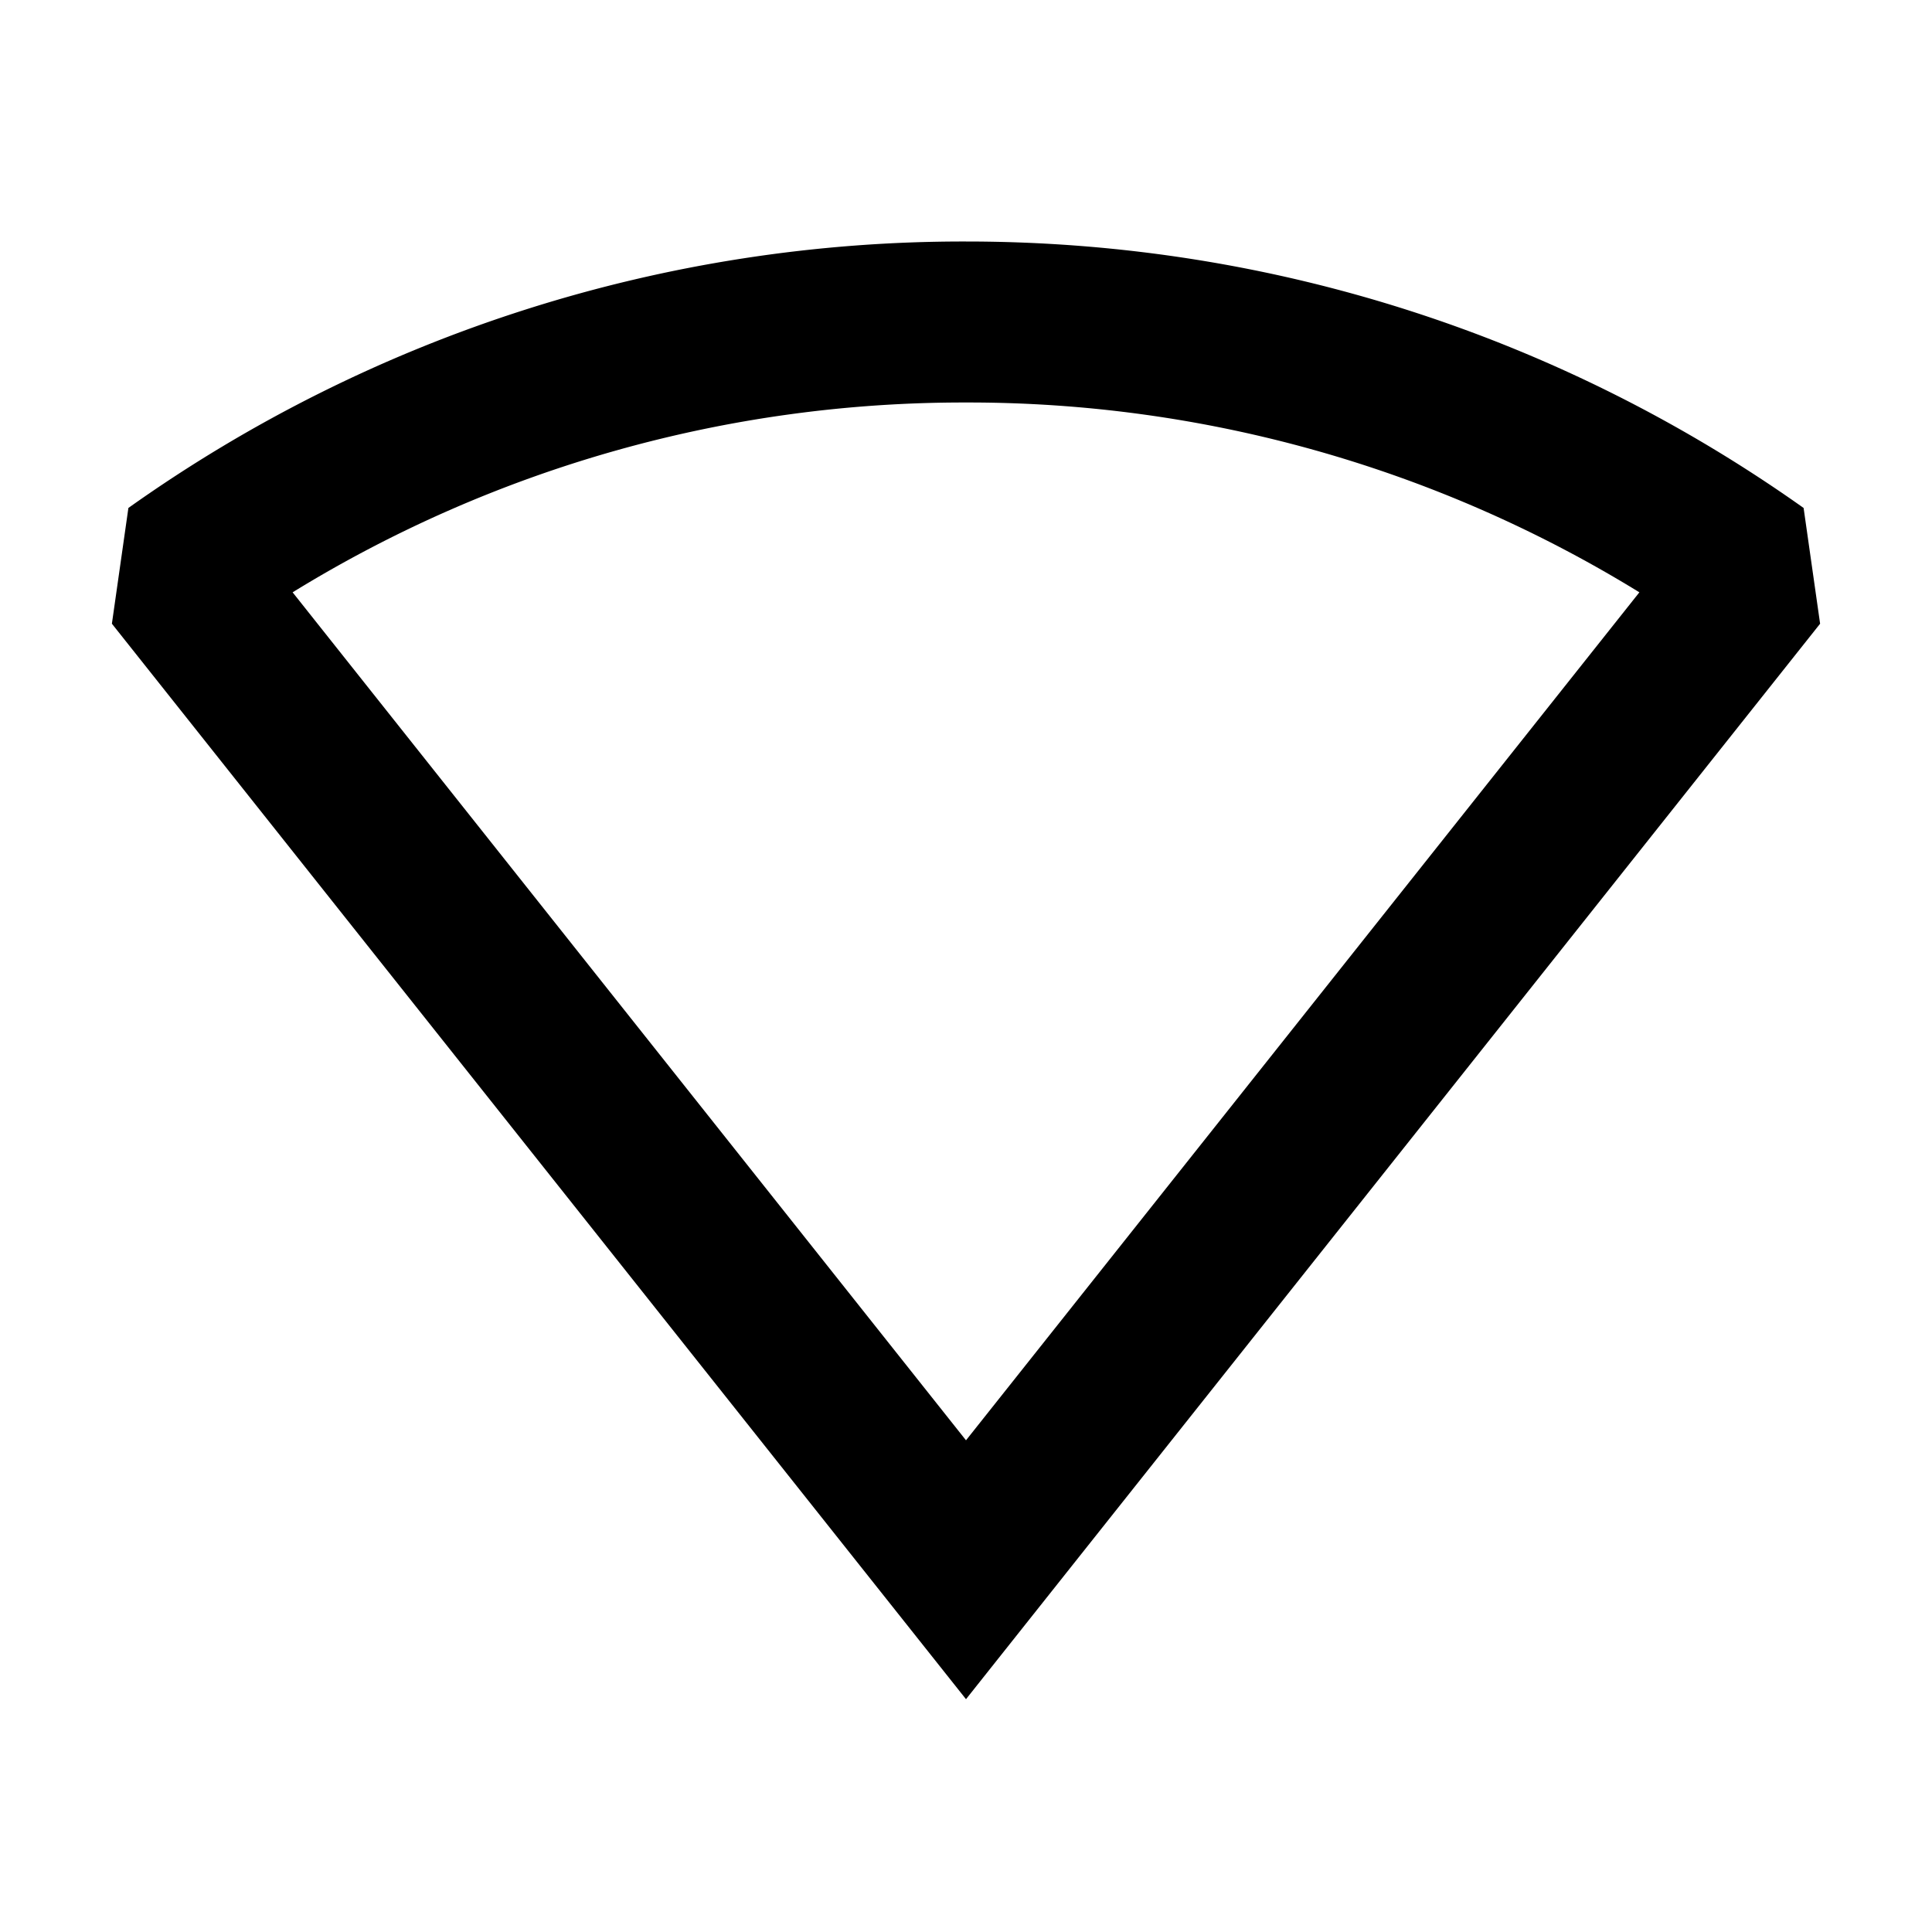 <svg xmlns="http://www.w3.org/2000/svg" width="24" height="24" fill="none">
  <path
    fill="currentColor"
    d="M3.635 7.358 12 17.892l8.365-10.534A15.9 15.9 0 0 0 12 5a15.9 15.9 0 0 0-8.365 2.358M1.595 6.31A17.9 17.9 0 0 1 12 3c3.875 0 7.467 1.226 10.405 3.31l.205 1.438L12 21.108 1.39 7.748z"
  />
</svg>
